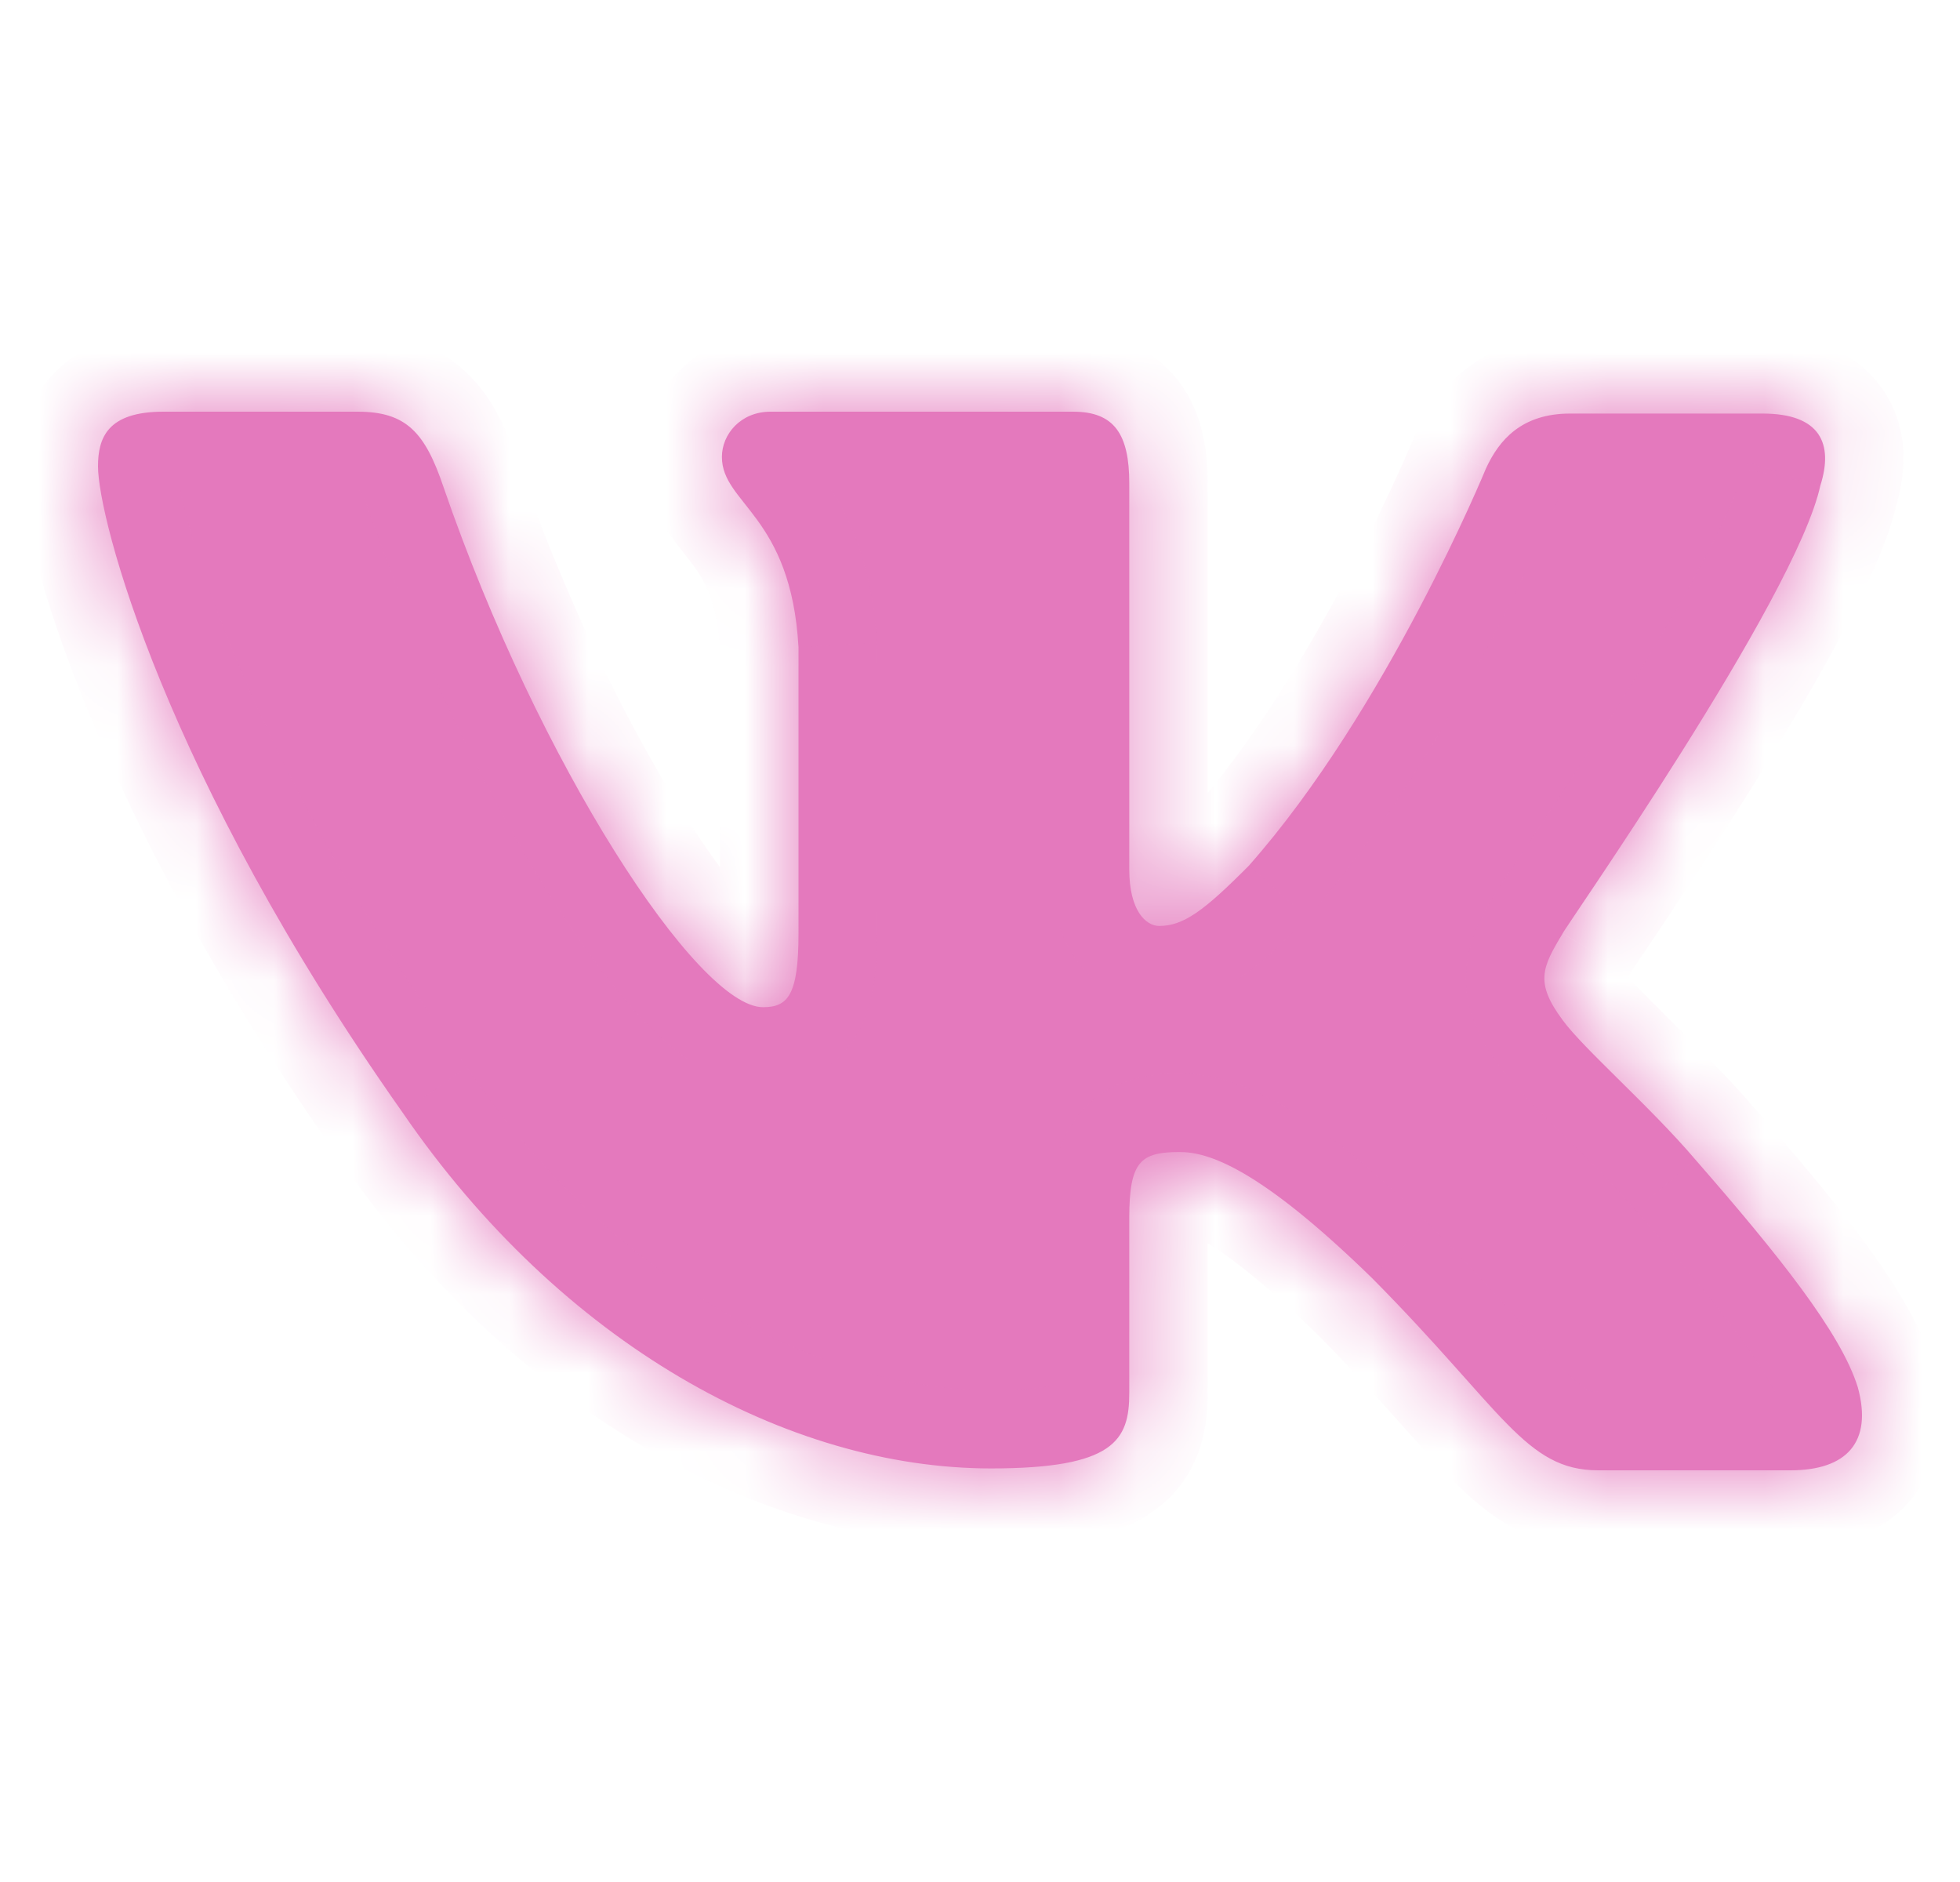 <svg width="25" height="24" viewBox="0 0 25 24" fill="none" xmlns="http://www.w3.org/2000/svg">
<mask id="path-1-inside-1_363_7893" fill="white">
<path fill-rule="evenodd" clip-rule="evenodd" d="M23.22 6.188C23.387 5.659 23.22 5.274 22.482 5.274H20.027C19.408 5.274 19.122 5.611 18.955 5.971C18.955 5.971 17.692 9.046 15.929 11.04C15.357 11.616 15.095 11.808 14.785 11.808C14.618 11.808 14.404 11.616 14.404 11.088V6.163C14.404 5.538 14.213 5.25 13.689 5.25H9.828C9.447 5.25 9.208 5.538 9.208 5.827C9.208 6.427 10.09 6.571 10.185 8.253V11.906C10.185 12.699 10.045 12.844 9.732 12.844C8.899 12.844 6.873 9.745 5.658 6.214C5.422 5.514 5.182 5.25 4.562 5.25H2.084C1.369 5.25 1.25 5.586 1.25 5.947C1.25 6.595 2.084 9.862 5.134 14.186C7.16 17.139 10.043 18.726 12.64 18.726C14.213 18.726 14.404 18.366 14.404 17.765V15.531C14.404 14.811 14.547 14.691 15.047 14.691C15.404 14.691 16.048 14.882 17.502 16.3C19.169 17.981 19.455 18.75 20.385 18.75H22.839C23.554 18.75 23.888 18.39 23.697 17.693C23.483 16.996 22.672 15.988 21.624 14.787C21.052 14.114 20.194 13.37 19.932 13.009C19.575 12.529 19.67 12.337 19.932 11.904C19.908 11.904 22.911 7.628 23.22 6.186"/>
</mask>
<path fill-rule="evenodd" clip-rule="evenodd" d="M23.22 6.188C23.387 5.659 23.22 5.274 22.482 5.274H20.027C19.408 5.274 19.122 5.611 18.955 5.971C18.955 5.971 17.692 9.046 15.929 11.04C15.357 11.616 15.095 11.808 14.785 11.808C14.618 11.808 14.404 11.616 14.404 11.088V6.163C14.404 5.538 14.213 5.25 13.689 5.25H9.828C9.447 5.25 9.208 5.538 9.208 5.827C9.208 6.427 10.09 6.571 10.185 8.253V11.906C10.185 12.699 10.045 12.844 9.732 12.844C8.899 12.844 6.873 9.745 5.658 6.214C5.422 5.514 5.182 5.25 4.562 5.25H2.084C1.369 5.25 1.25 5.586 1.25 5.947C1.25 6.595 2.084 9.862 5.134 14.186C7.16 17.139 10.043 18.726 12.64 18.726C14.213 18.726 14.404 18.366 14.404 17.765V15.531C14.404 14.811 14.547 14.691 15.047 14.691C15.404 14.691 16.048 14.882 17.502 16.3C19.169 17.981 19.455 18.75 20.385 18.75H22.839C23.554 18.75 23.888 18.39 23.697 17.693C23.483 16.996 22.672 15.988 21.624 14.787C21.052 14.114 20.194 13.37 19.932 13.009C19.575 12.529 19.67 12.337 19.932 11.904C19.908 11.904 22.911 7.628 23.22 6.186" fill="#E479BD"/>
<path d="M18.955 5.971L18.048 5.55L18.039 5.571L18.03 5.591L18.955 5.971ZM15.929 11.04L16.639 11.744L16.659 11.723L16.678 11.702L15.929 11.04ZM10.185 8.253H11.185V8.225L11.184 8.196L10.185 8.253ZM5.658 6.214L4.711 6.534L4.713 6.539L5.658 6.214ZM5.134 14.186L5.959 13.62L5.951 13.609L5.134 14.186ZM17.502 16.3L18.212 15.596L18.206 15.59L18.2 15.584L17.502 16.3ZM23.697 17.693L24.662 17.429L24.657 17.414L24.653 17.399L23.697 17.693ZM21.624 14.787L20.862 15.435L20.87 15.444L21.624 14.787ZM19.932 13.009L20.741 12.421L20.735 12.413L19.932 13.009ZM19.932 11.904L20.787 12.423L21.708 10.904H19.932V11.904ZM24.174 6.488C24.292 6.115 24.39 5.504 24.011 4.961C23.62 4.401 22.98 4.274 22.482 4.274V6.274C22.587 6.274 22.607 6.289 22.578 6.278C22.539 6.263 22.447 6.215 22.37 6.105C22.295 5.997 22.281 5.897 22.28 5.855C22.279 5.82 22.285 5.827 22.267 5.887L24.174 6.488ZM22.482 4.274H20.027V6.274H22.482V4.274ZM20.027 4.274C19.522 4.274 19.078 4.417 18.716 4.692C18.37 4.955 18.17 5.287 18.048 5.55L19.862 6.391C19.907 6.295 19.933 6.279 19.927 6.284C19.922 6.287 19.92 6.287 19.926 6.285C19.933 6.283 19.964 6.274 20.027 6.274V4.274ZM18.955 5.971C18.03 5.591 18.03 5.591 18.03 5.591C18.03 5.591 18.03 5.591 18.03 5.591C18.03 5.591 18.03 5.591 18.03 5.591C18.03 5.591 18.03 5.591 18.03 5.591C18.03 5.592 18.029 5.594 18.028 5.596C18.026 5.601 18.023 5.608 18.019 5.618C18.01 5.638 17.997 5.67 17.979 5.711C17.944 5.793 17.89 5.914 17.821 6.067C17.681 6.373 17.476 6.802 17.218 7.292C16.697 8.282 15.984 9.468 15.18 10.377L16.678 11.702C17.637 10.617 18.438 9.269 18.988 8.224C19.267 7.695 19.488 7.231 19.64 6.898C19.716 6.731 19.775 6.597 19.816 6.503C19.836 6.456 19.852 6.419 19.862 6.394C19.868 6.381 19.872 6.371 19.875 6.364C19.876 6.36 19.878 6.357 19.878 6.355C19.879 6.354 19.879 6.353 19.88 6.352C19.88 6.352 19.88 6.352 19.88 6.351C19.88 6.351 19.88 6.351 19.88 6.351C19.88 6.351 19.88 6.351 18.955 5.971ZM15.219 10.335C14.933 10.624 14.783 10.754 14.694 10.815C14.659 10.839 14.657 10.835 14.683 10.826C14.715 10.814 14.753 10.808 14.785 10.808V12.808C15.191 12.808 15.527 12.668 15.823 12.466C16.086 12.286 16.353 12.032 16.639 11.744L15.219 10.335ZM14.785 10.808C15.107 10.808 15.299 10.992 15.369 11.099C15.434 11.199 15.404 11.23 15.404 11.088H13.404C13.404 11.474 13.48 11.865 13.695 12.193C13.914 12.529 14.297 12.808 14.785 12.808V10.808ZM15.404 11.088V6.163H13.404V11.088H15.404ZM15.404 6.163C15.404 5.795 15.357 5.289 15.041 4.87C14.673 4.381 14.135 4.25 13.689 4.25V6.25C13.733 6.25 13.709 6.257 13.649 6.233C13.618 6.22 13.58 6.2 13.541 6.171C13.502 6.142 13.47 6.108 13.444 6.074C13.394 6.007 13.387 5.961 13.39 5.978C13.395 5.997 13.404 6.052 13.404 6.163H15.404ZM13.689 4.25H9.828V6.25H13.689V4.25ZM9.828 4.25C8.887 4.25 8.208 4.994 8.208 5.827H10.208C10.208 5.955 10.158 6.061 10.085 6.134C10.003 6.217 9.902 6.25 9.828 6.25V4.25ZM8.208 5.827C8.208 6.254 8.376 6.572 8.52 6.783C8.586 6.881 8.658 6.972 8.709 7.036C8.765 7.107 8.808 7.161 8.851 7.22C8.982 7.402 9.151 7.678 9.187 8.309L11.184 8.196C11.124 7.147 10.805 6.509 10.472 6.048C10.398 5.947 10.326 5.857 10.276 5.794C10.22 5.723 10.194 5.688 10.176 5.662C10.151 5.625 10.208 5.7 10.208 5.827H8.208ZM9.185 8.253V11.906H11.185V8.253H9.185ZM9.185 11.906C9.185 12.08 9.177 12.185 9.169 12.244C9.159 12.309 9.156 12.271 9.199 12.191C9.224 12.147 9.263 12.09 9.322 12.033C9.383 11.975 9.452 11.93 9.521 11.899C9.65 11.84 9.746 11.844 9.732 11.844V13.844C9.875 13.844 10.105 13.83 10.349 13.719C10.62 13.595 10.822 13.392 10.953 13.153C11.164 12.768 11.185 12.292 11.185 11.906H9.185ZM9.732 11.844C9.917 11.844 9.993 11.919 9.922 11.871C9.87 11.837 9.776 11.76 9.642 11.618C9.378 11.338 9.047 10.899 8.685 10.322C7.965 9.173 7.187 7.585 6.604 5.888L4.713 6.539C5.344 8.374 6.186 10.101 6.991 11.384C7.391 12.023 7.8 12.58 8.188 12.991C8.38 13.195 8.591 13.387 8.813 13.536C9.017 13.672 9.339 13.844 9.732 13.844V11.844ZM6.606 5.894C6.479 5.52 6.295 5.069 5.931 4.733C5.515 4.351 5.02 4.25 4.562 4.25V6.25C4.65 6.25 4.673 6.26 4.661 6.256C4.64 6.249 4.605 6.232 4.577 6.206C4.555 6.185 4.563 6.184 4.591 6.237C4.621 6.293 4.66 6.385 4.711 6.534L6.606 5.894ZM4.562 4.25H2.084V6.25H4.562V4.25ZM2.084 4.25C1.595 4.25 1.053 4.363 0.664 4.785C0.285 5.196 0.25 5.689 0.25 5.947H2.25C2.25 5.906 2.254 5.914 2.245 5.948C2.233 5.989 2.203 6.066 2.134 6.141C2.063 6.218 1.993 6.249 1.968 6.257C1.95 6.263 1.979 6.25 2.084 6.25V4.25ZM0.25 5.947C0.25 6.248 0.333 6.68 0.463 7.161C0.601 7.67 0.814 8.314 1.123 9.067C1.741 10.575 2.749 12.539 4.317 14.762L5.951 13.609C4.469 11.509 3.535 9.677 2.973 8.309C2.693 7.624 2.507 7.059 2.393 6.638C2.336 6.428 2.299 6.259 2.276 6.132C2.251 5.996 2.25 5.941 2.25 5.947H0.25ZM4.309 14.751C6.479 17.914 9.644 19.726 12.64 19.726V17.726C10.442 17.726 7.841 16.364 5.959 13.62L4.309 14.751ZM12.64 19.726C13.429 19.726 14.152 19.651 14.672 19.299C15.346 18.843 15.404 18.152 15.404 17.765H13.404C13.404 17.877 13.392 17.875 13.408 17.831C13.435 17.755 13.492 17.682 13.552 17.642C13.586 17.619 13.564 17.647 13.402 17.676C13.243 17.705 13.001 17.726 12.64 17.726V19.726ZM15.404 17.765V15.531H13.404V17.765H15.404ZM15.404 15.531C15.404 15.374 15.412 15.303 15.416 15.281C15.421 15.259 15.407 15.357 15.311 15.474C15.262 15.535 15.202 15.586 15.138 15.624C15.077 15.661 15.025 15.678 14.995 15.686C14.966 15.694 14.954 15.694 14.966 15.693C14.978 15.692 15.003 15.691 15.047 15.691V13.691C14.811 13.691 14.188 13.69 13.764 14.207C13.569 14.444 13.489 14.707 13.451 14.911C13.413 15.113 13.404 15.328 13.404 15.531H15.404ZM15.047 15.691C14.977 15.691 15.368 15.616 16.803 17.016L18.2 15.584C16.728 14.149 15.832 13.691 15.047 13.691V15.691ZM16.792 17.004C17.191 17.407 17.509 17.756 17.779 18.059C18.04 18.35 18.287 18.633 18.508 18.857C18.731 19.084 18.989 19.316 19.305 19.485C19.642 19.666 19.998 19.75 20.385 19.75V17.75C20.307 17.75 20.278 17.738 20.249 17.722C20.197 17.694 20.105 17.629 19.933 17.454C19.757 17.275 19.561 17.051 19.27 16.726C18.989 16.411 18.646 16.033 18.212 15.596L16.792 17.004ZM20.385 19.75H22.839V17.75H20.385V19.75ZM22.839 19.75C23.326 19.75 23.948 19.631 24.373 19.126C24.819 18.596 24.801 17.939 24.662 17.429L22.733 17.957C22.756 18.044 22.747 18.063 22.751 18.034C22.753 18.018 22.759 17.988 22.774 17.951C22.79 17.913 22.812 17.875 22.842 17.839C22.905 17.765 22.966 17.741 22.974 17.738C22.977 17.737 22.939 17.75 22.839 17.75V19.75ZM24.653 17.399C24.493 16.881 24.15 16.341 23.778 15.836C23.392 15.311 22.905 14.733 22.377 14.129L20.87 15.444C21.392 16.041 21.834 16.568 22.168 17.022C22.517 17.496 22.686 17.809 22.741 17.987L24.653 17.399ZM22.385 14.139C22.067 13.764 21.677 13.379 21.365 13.07C21.012 12.72 20.811 12.518 20.741 12.421L19.123 13.597C19.315 13.861 19.674 14.211 19.958 14.492C20.284 14.814 20.609 15.137 20.862 15.435L22.385 14.139ZM20.735 12.413C20.705 12.373 20.688 12.346 20.677 12.329C20.668 12.312 20.668 12.31 20.672 12.321C20.677 12.332 20.685 12.357 20.692 12.393C20.698 12.431 20.7 12.471 20.697 12.512C20.691 12.593 20.668 12.635 20.678 12.614C20.683 12.603 20.693 12.584 20.712 12.55C20.731 12.516 20.755 12.476 20.787 12.423L19.077 11.386C18.977 11.55 18.735 11.919 18.703 12.366C18.664 12.89 18.904 13.302 19.13 13.606L20.735 12.413ZM19.932 10.904C20.148 10.928 20.567 11.132 20.741 11.317C20.838 11.482 20.924 11.777 20.932 11.894C20.934 12.078 20.882 12.217 20.877 12.232C20.851 12.306 20.821 12.361 20.818 12.366C20.809 12.384 20.802 12.397 20.799 12.402C20.795 12.408 20.792 12.413 20.791 12.415C20.788 12.42 20.788 12.419 20.798 12.404C20.815 12.378 20.843 12.336 20.884 12.275C20.963 12.158 21.081 11.982 21.224 11.769C21.509 11.342 21.898 10.754 22.297 10.119C22.696 9.485 23.113 8.794 23.453 8.161C23.776 7.562 24.088 6.911 24.198 6.395L22.242 5.976C22.198 6.182 22.019 6.607 21.692 7.214C21.383 7.789 20.993 8.437 20.605 9.053C20.218 9.667 19.841 10.238 19.561 10.658C19.42 10.869 19.306 11.038 19.224 11.16C19.184 11.22 19.149 11.271 19.125 11.308C19.114 11.325 19.099 11.348 19.086 11.369C19.082 11.376 19.065 11.403 19.048 11.436C19.044 11.443 19.014 11.5 18.987 11.576C18.982 11.591 18.93 11.73 18.932 11.915C18.94 12.031 19.025 12.326 19.123 12.492C19.296 12.676 19.716 12.881 19.932 12.904V10.904Z" fill="#E479BD" mask="url(#path-1-inside-1_363_7893)"/>
</svg>
